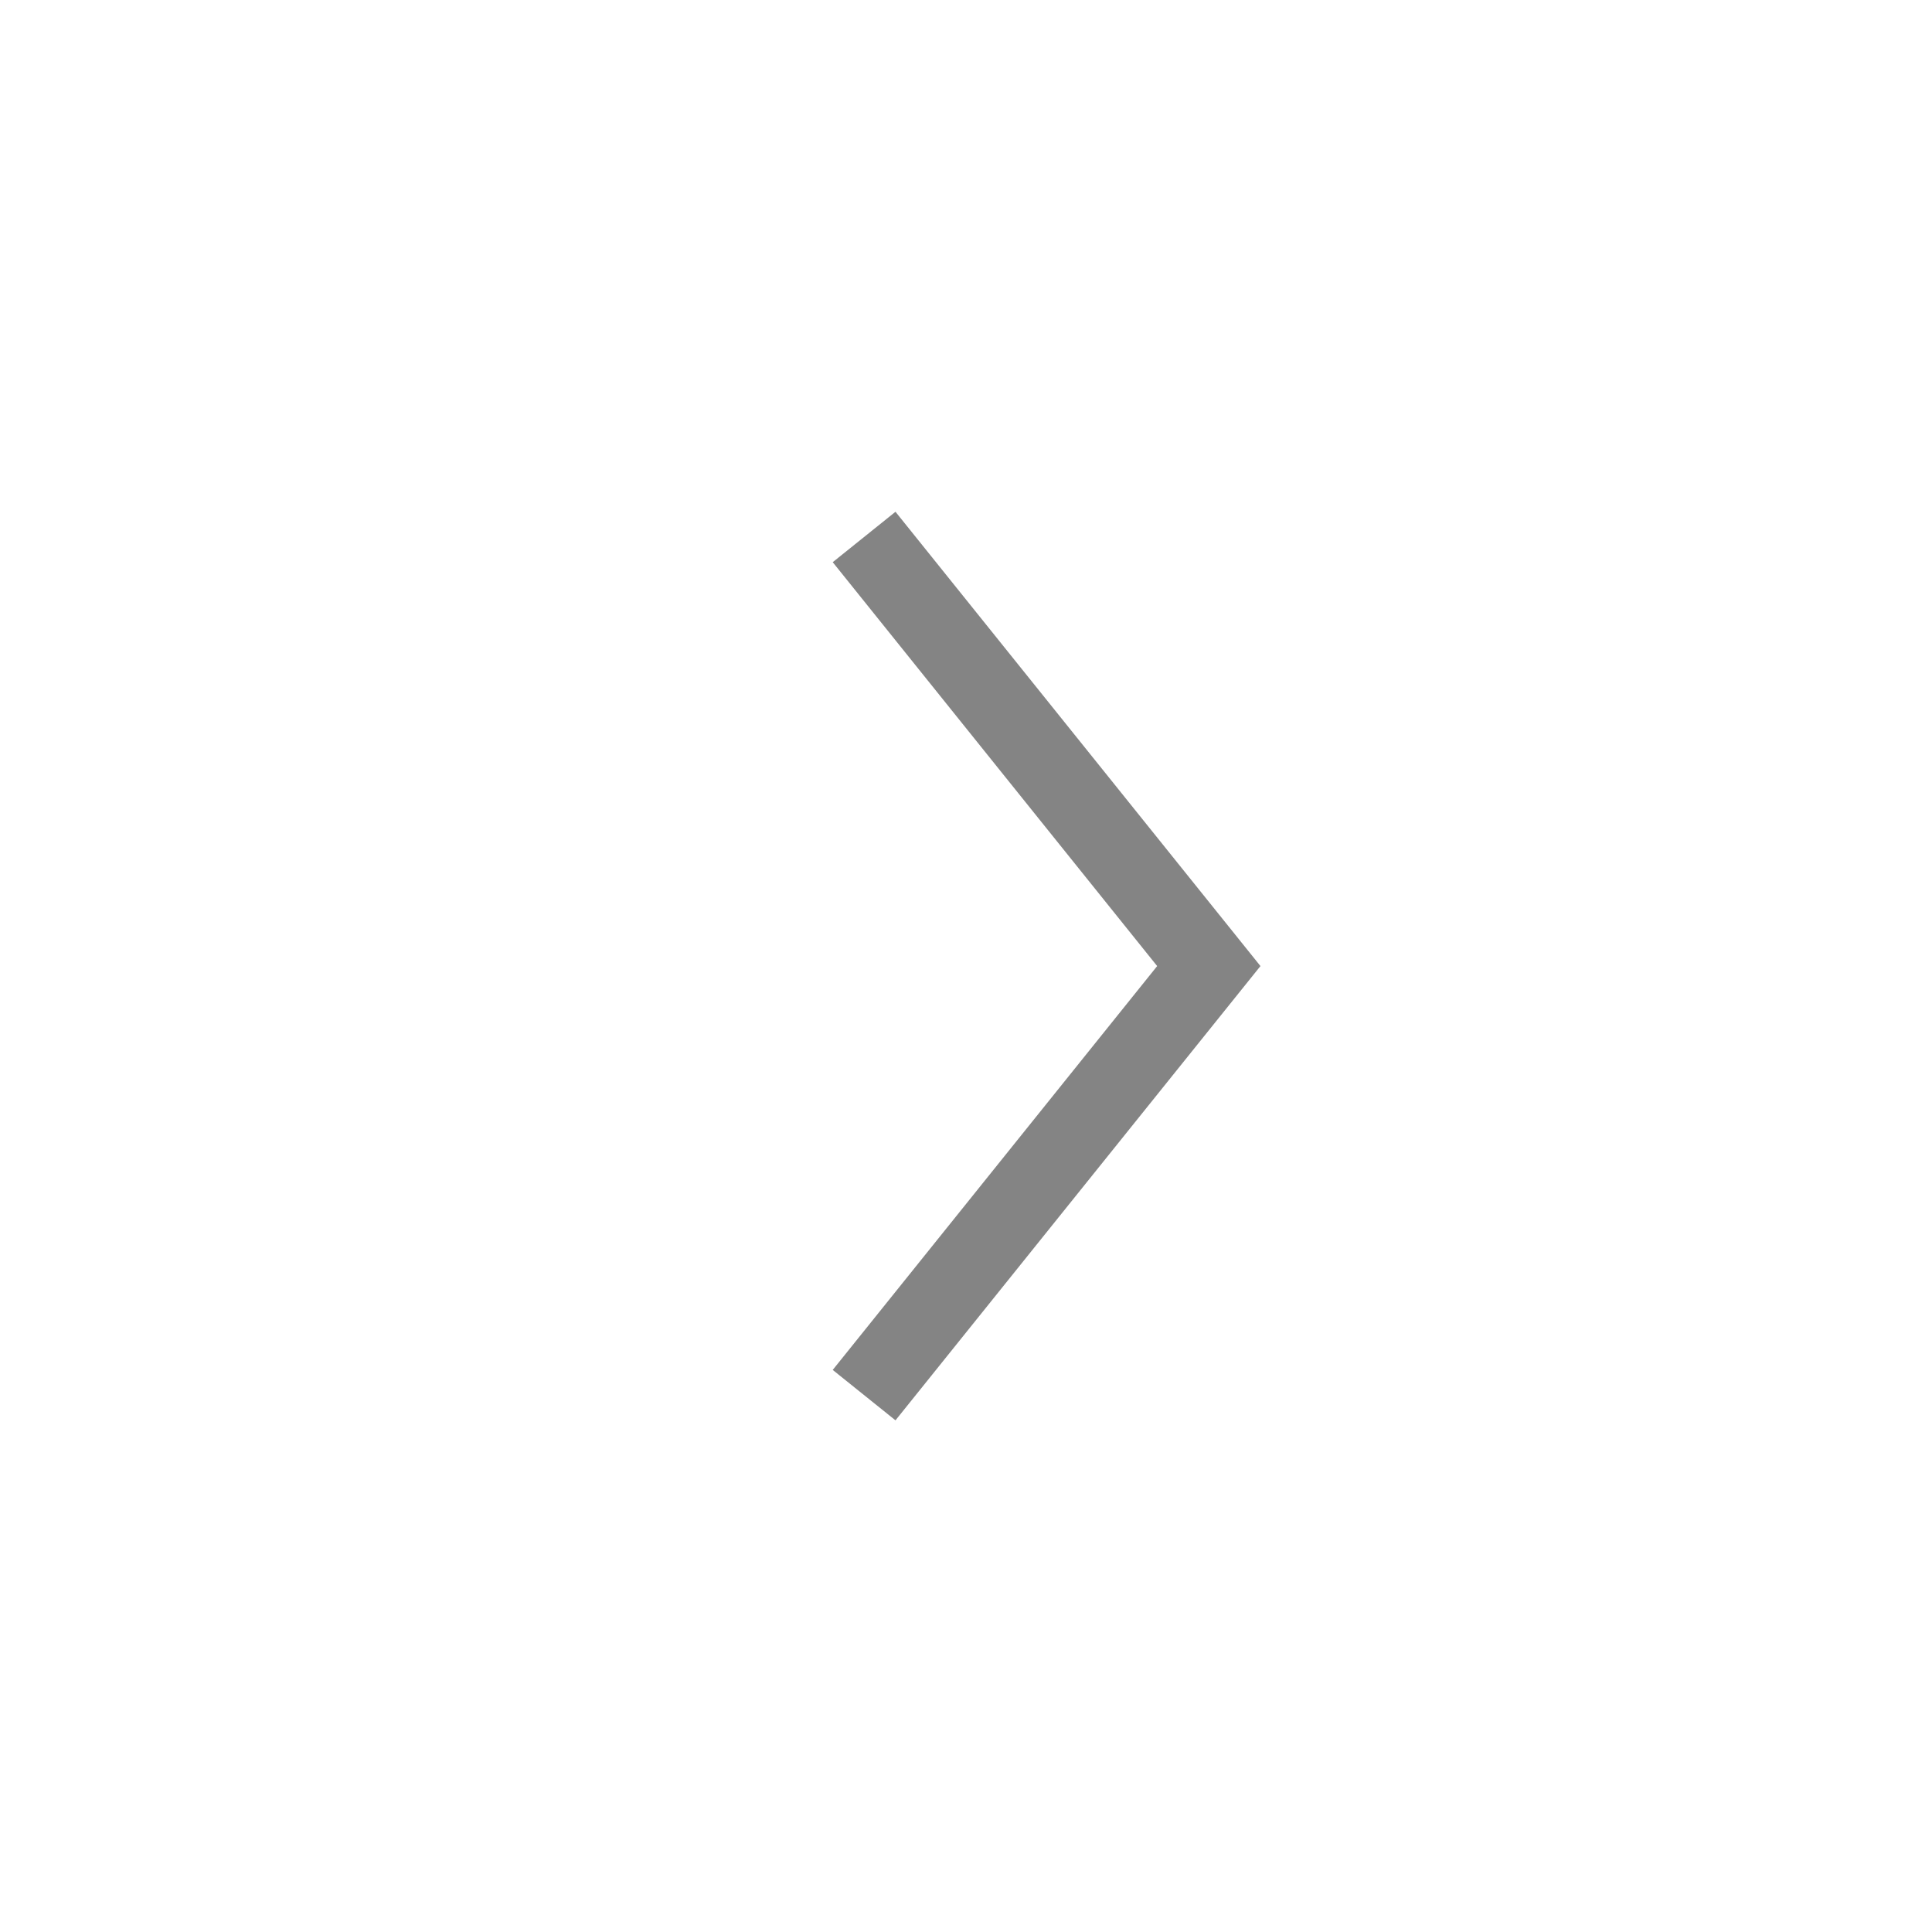 <svg width="56" height="56" viewBox="0 0 56 56" fill="none" xmlns="http://www.w3.org/2000/svg">
<path fill-rule="evenodd" clip-rule="evenodd" d="M33.541 28.002L24.137 16.295L25.956 14.834L36.535 28.002L25.956 41.169L24.137 39.708L33.541 28.002Z" fill="#848484"/>
</svg>
